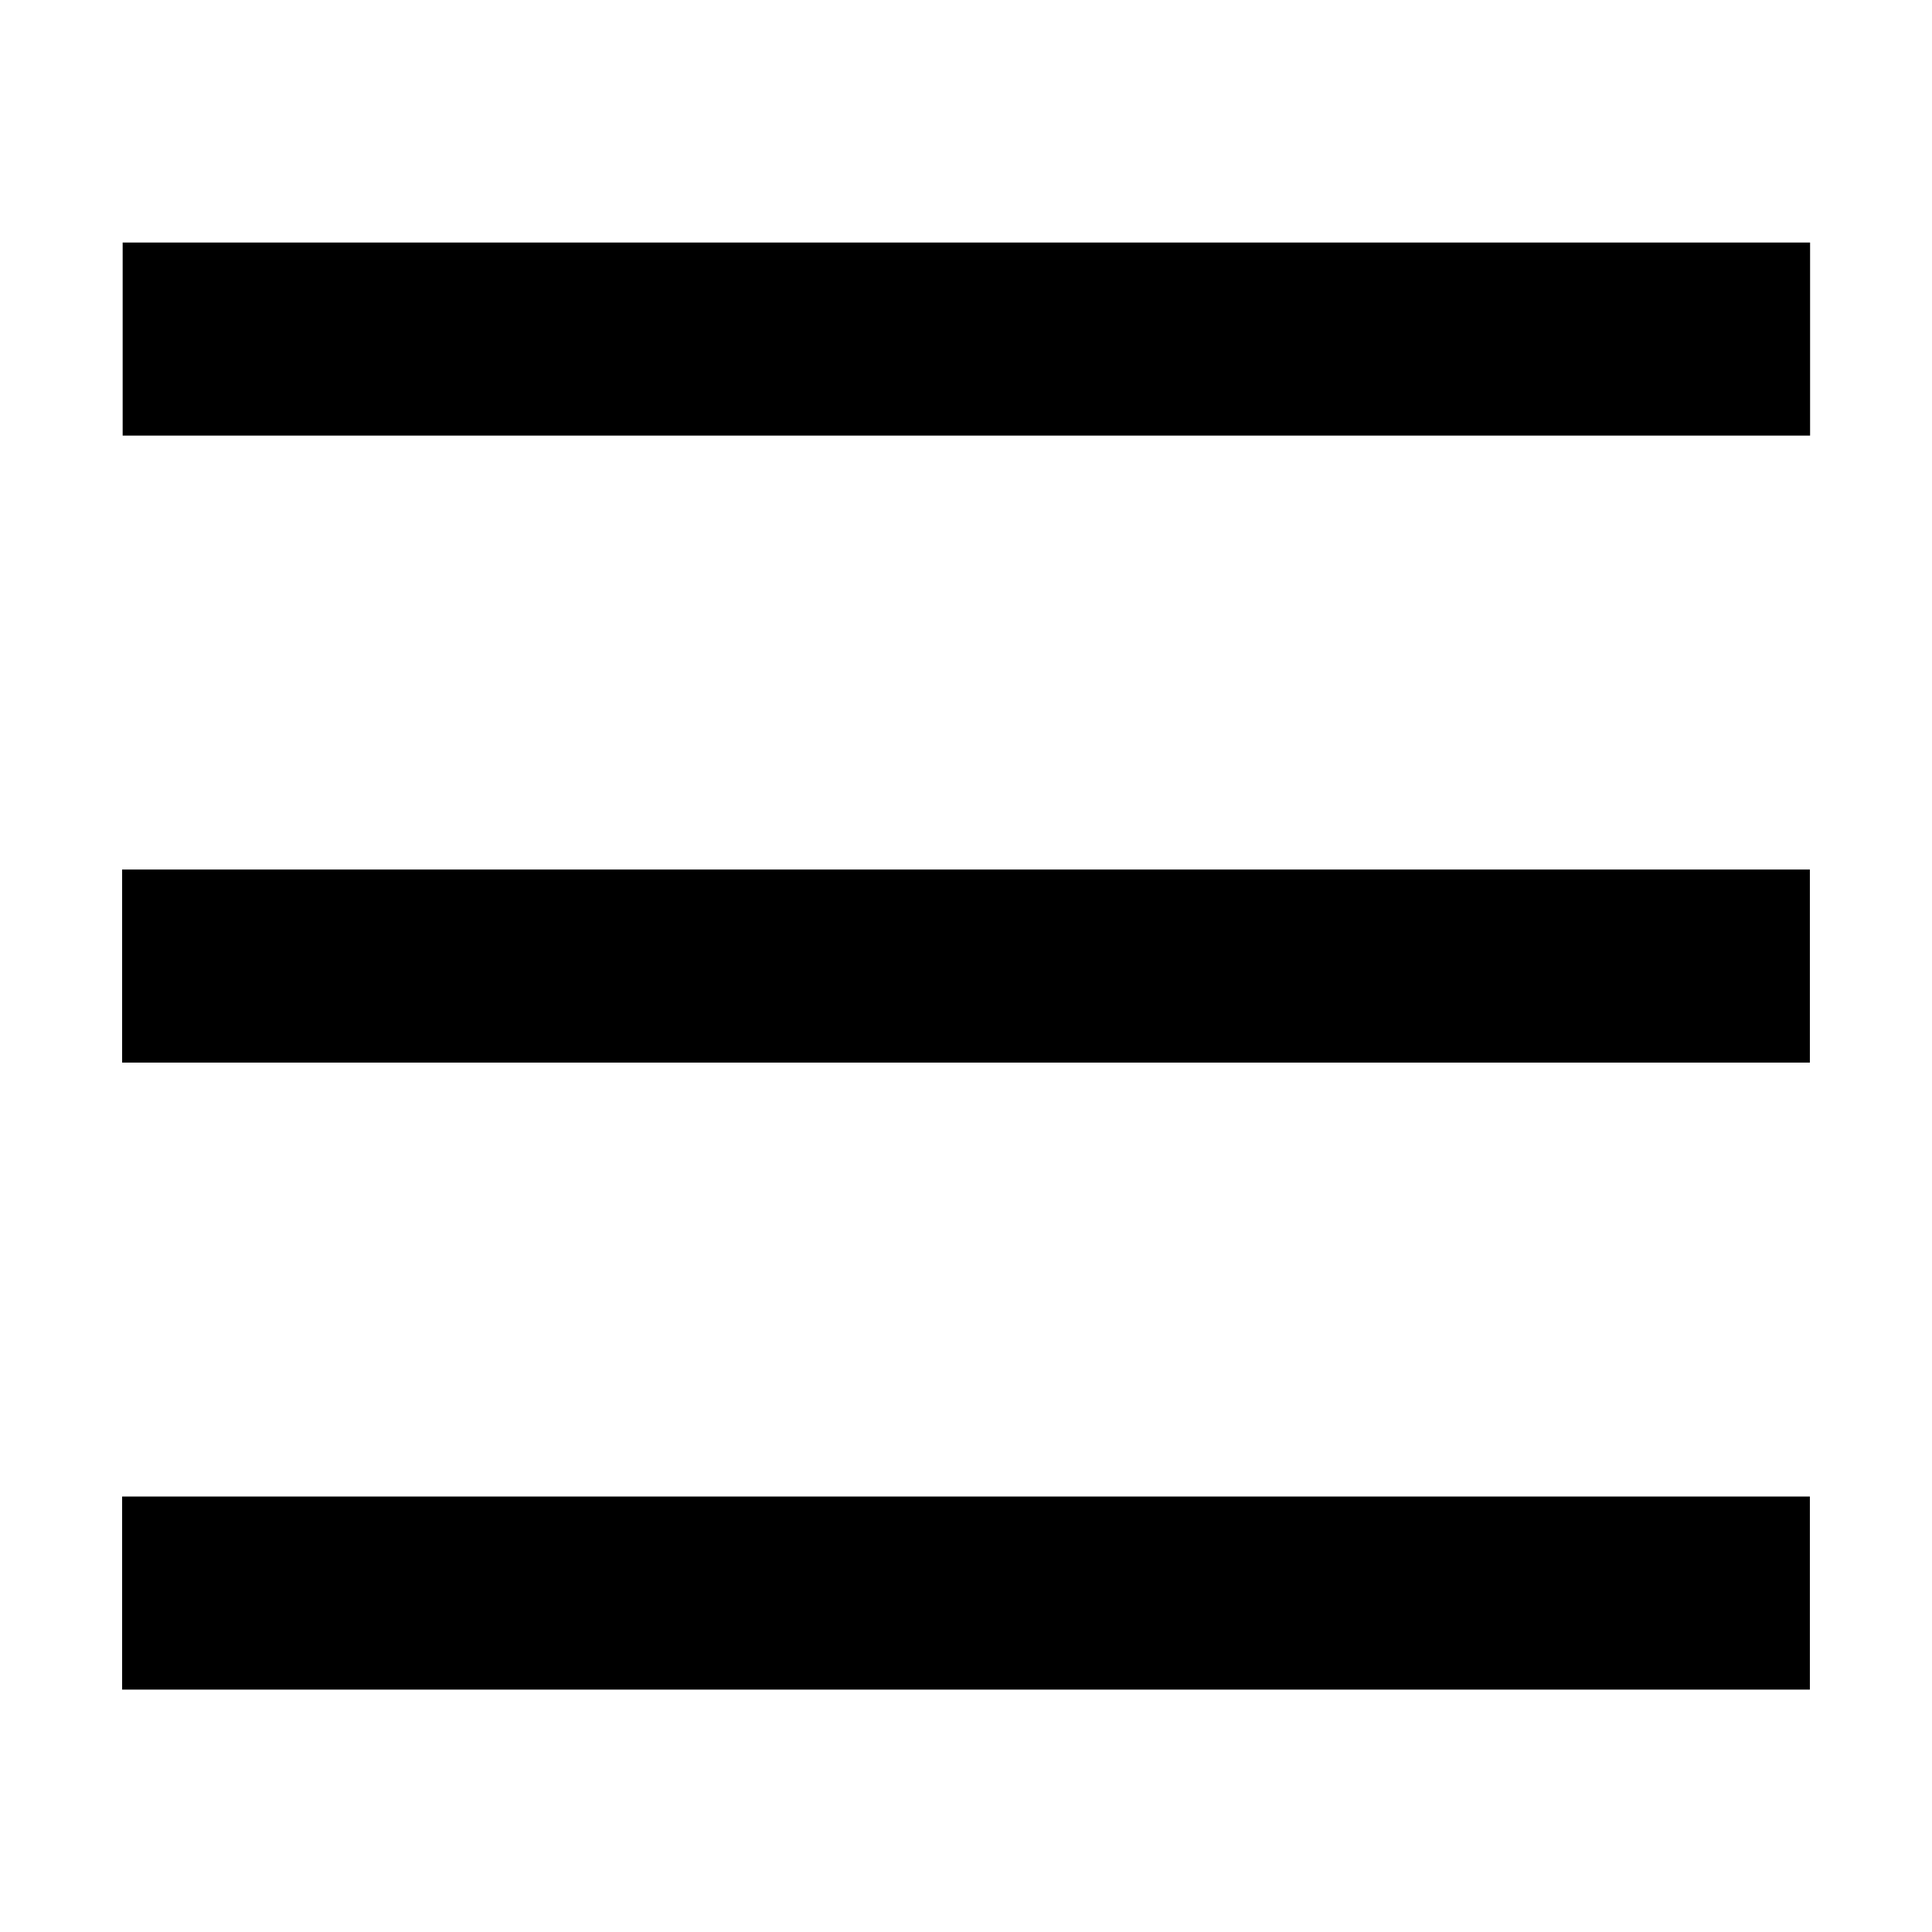 <?xml version="1.0" standalone="no"?><!DOCTYPE svg PUBLIC "-//W3C//DTD SVG 1.1//EN" "http://www.w3.org/Graphics/SVG/1.1/DTD/svg11.dtd"><svg t="1598604482203" class="icon" viewBox="0 0 1024 1024" version="1.1" xmlns="http://www.w3.org/2000/svg" p-id="2115" xmlns:xlink="http://www.w3.org/1999/xlink" width="200" height="200"><defs><style type="text/css"></style></defs><path d="M65.012 128.545 65.012 230.875 959.382 230.875 959.382 128.545 65.012 128.545Z" p-id="2116"></path><path d="M64.73 563.201 959.269 563.201 959.269 460.871 64.73 460.871 64.73 563.201Z" p-id="2117"></path><path d="M64.73 895.526 959.269 895.526 959.269 793.195 64.73 793.195 64.73 895.526Z" p-id="2118"></path><path d="M64.73 889.742" p-id="2119"></path></svg>